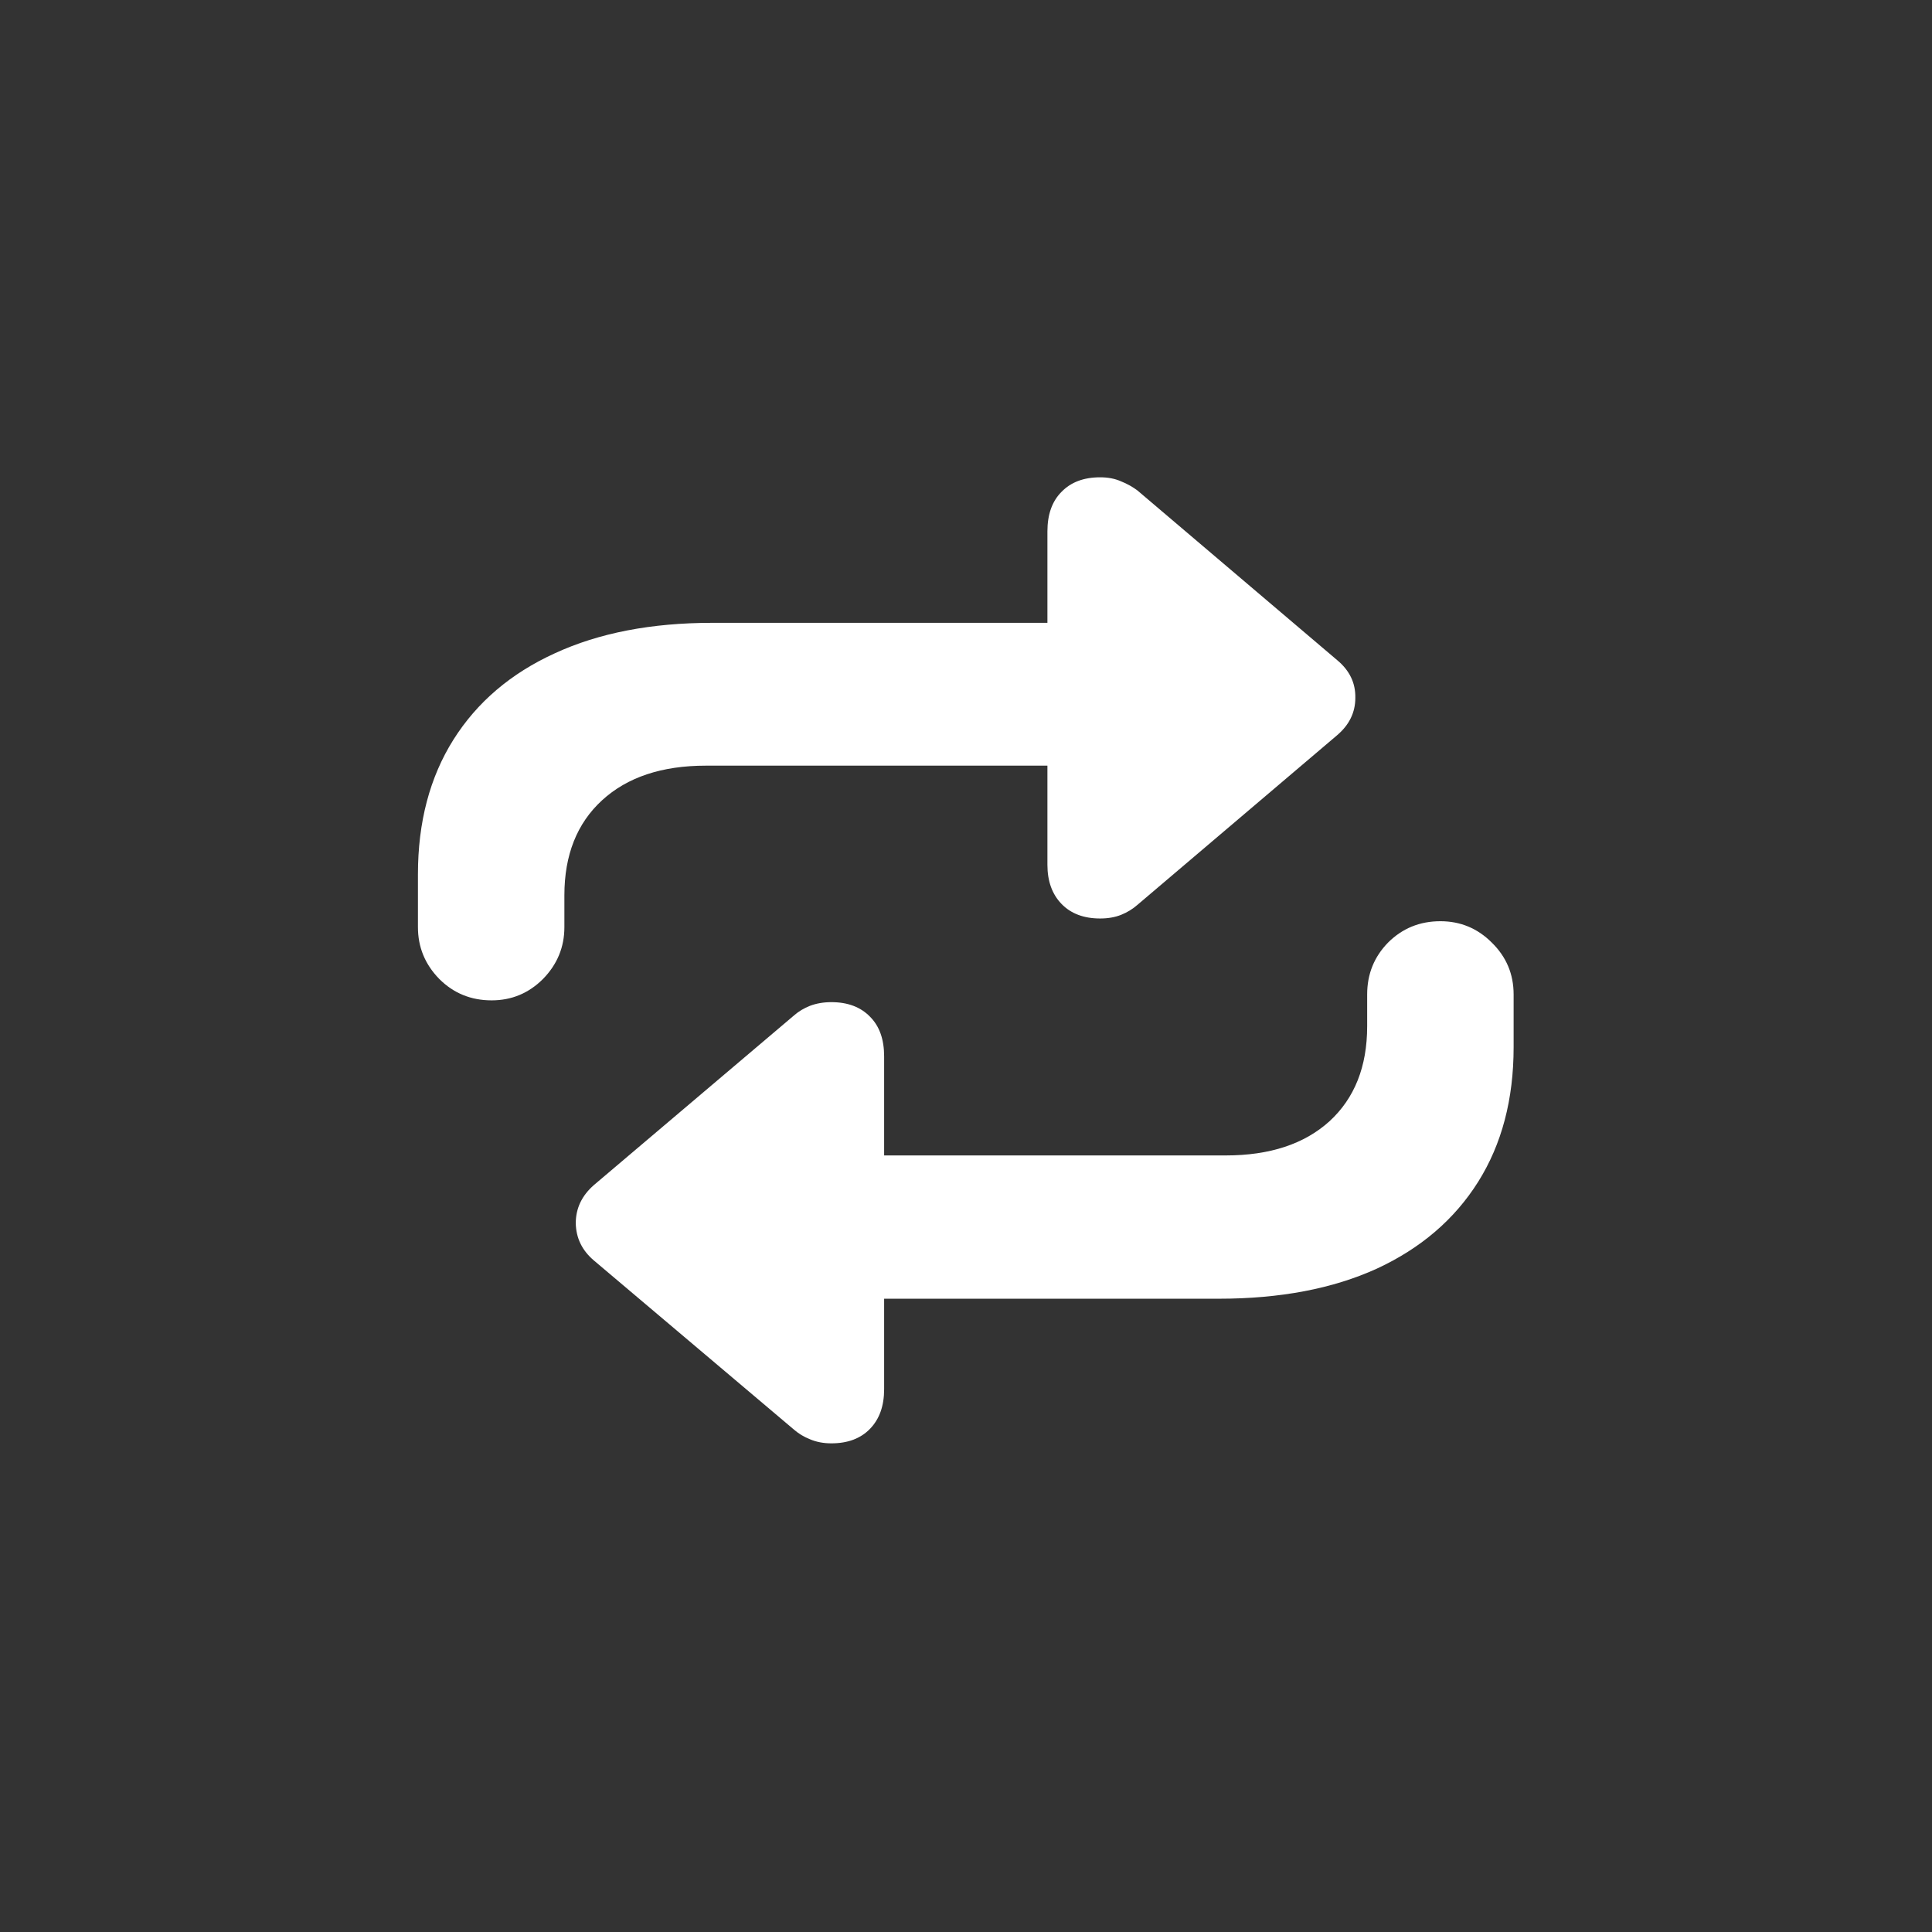 <svg width="56" height="56" viewBox="0 0 56 56" fill="none" xmlns="http://www.w3.org/2000/svg">
<rect x="0" y="0" width="56" height="56" fill="#333333" stroke="none"/>
<path d="M14.249 28.996C13.652 28.996 13.146 28.789 12.733 28.376C12.32 27.954 12.114 27.453 12.114 26.873V25.344C12.114 23.832 12.457 22.531 13.142 21.441C13.828 20.352 14.808 19.517 16.082 18.936C17.356 18.348 18.877 18.053 20.644 18.053H30.36V15.403C30.36 14.911 30.496 14.529 30.769 14.256C31.041 13.975 31.415 13.835 31.889 13.835C32.118 13.835 32.32 13.874 32.496 13.953C32.671 14.023 32.83 14.111 32.97 14.217L38.758 19.134C39.118 19.433 39.294 19.798 39.285 20.229C39.285 20.65 39.109 21.011 38.758 21.31L32.97 26.227C32.83 26.35 32.671 26.447 32.496 26.517C32.32 26.587 32.118 26.623 31.889 26.623C31.415 26.623 31.041 26.482 30.769 26.201C30.496 25.919 30.36 25.541 30.36 25.067V22.193H20.459C19.185 22.193 18.183 22.527 17.453 23.195C16.724 23.863 16.359 24.781 16.359 25.95V26.873C16.359 27.453 16.152 27.954 15.739 28.376C15.326 28.789 14.83 28.996 14.249 28.996ZM41.751 26.702C42.331 26.702 42.827 26.908 43.24 27.321C43.662 27.734 43.873 28.235 43.873 28.824V30.354C43.873 31.865 43.53 33.166 42.845 34.256C42.159 35.346 41.179 36.185 39.905 36.774C38.63 37.354 37.105 37.644 35.33 37.644H25.627V40.268C25.627 40.751 25.491 41.133 25.218 41.415C24.946 41.696 24.572 41.836 24.098 41.836C23.869 41.836 23.663 41.797 23.478 41.718C23.302 41.648 23.148 41.555 23.017 41.441L17.216 36.537C16.873 36.247 16.697 35.886 16.689 35.456C16.689 35.025 16.864 34.656 17.216 34.348L23.017 29.431C23.148 29.316 23.302 29.224 23.478 29.154C23.663 29.084 23.869 29.048 24.098 29.048C24.572 29.048 24.946 29.189 25.218 29.47C25.491 29.743 25.627 30.125 25.627 30.617V33.491H35.528C36.802 33.491 37.804 33.162 38.534 32.502C39.263 31.834 39.628 30.916 39.628 29.747V28.824C39.628 28.235 39.83 27.734 40.234 27.321C40.648 26.908 41.153 26.702 41.751 26.702Z" fill="white"/>
</svg>
